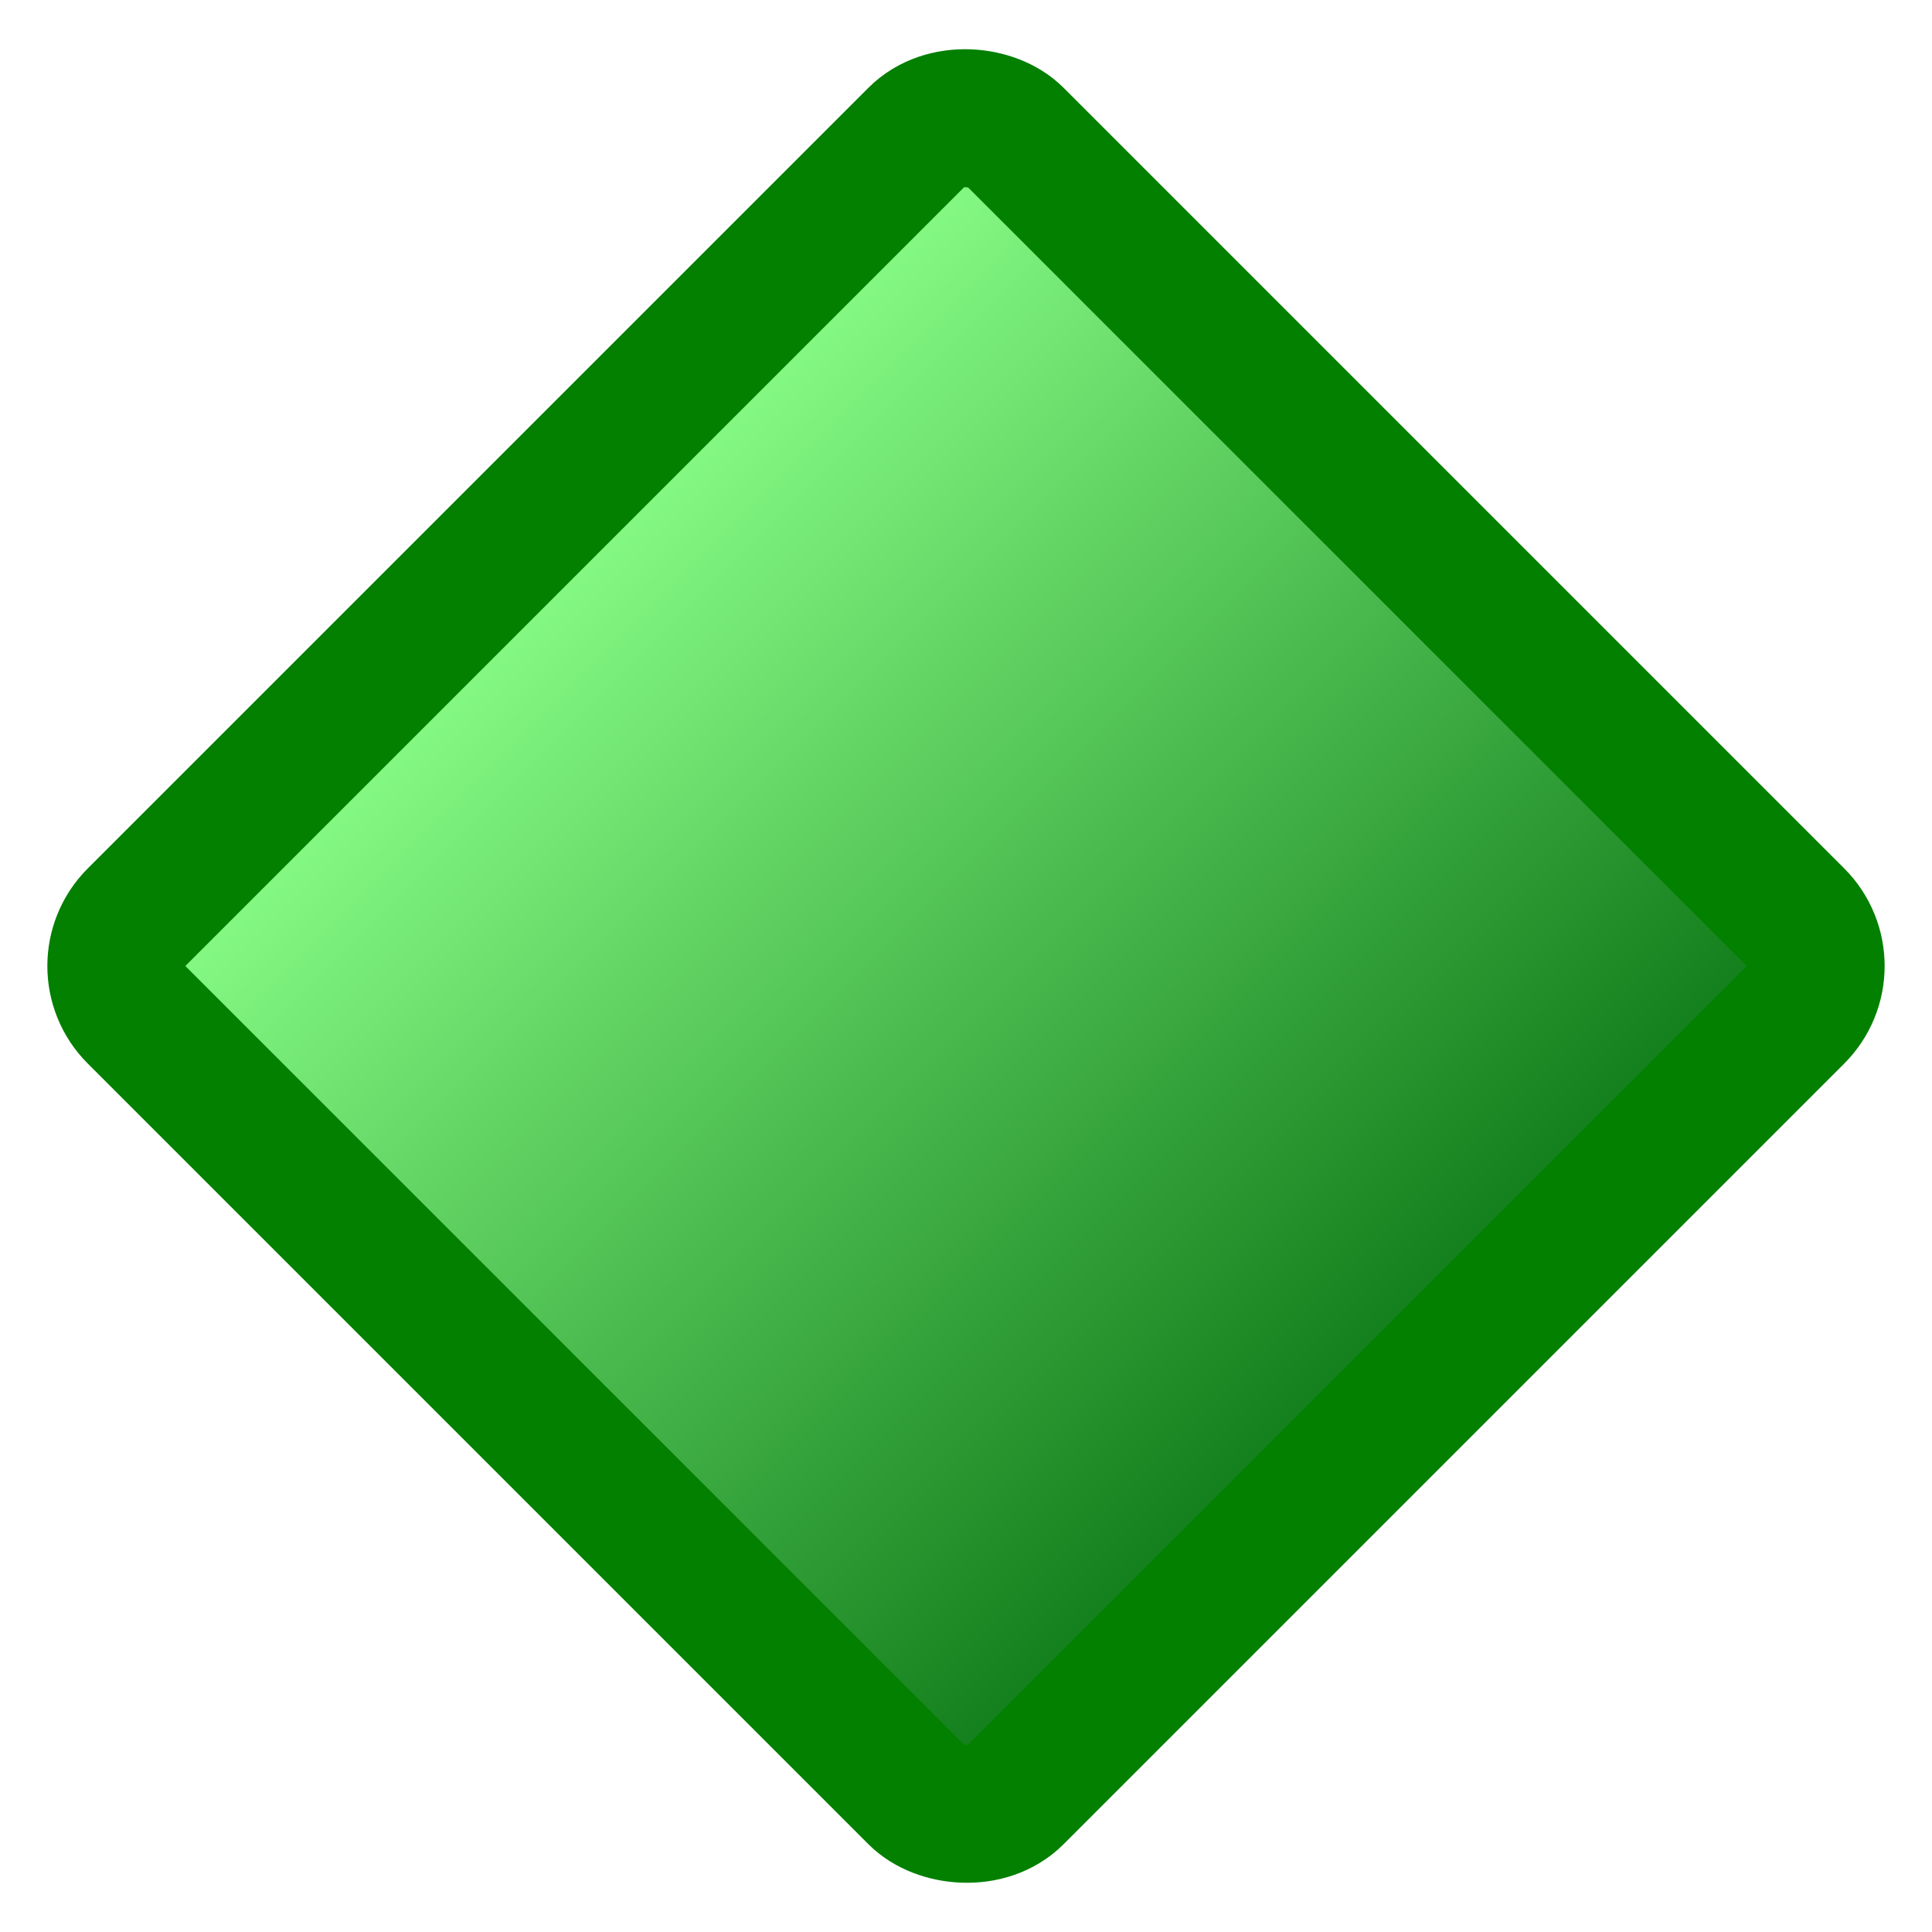 <svg width="14" height="14" viewBox="0 0 14 14" fill="none" xmlns="http://www.w3.org/2000/svg">
<rect x="0.636" y="7" width="9" height="9" rx="0.5" transform="rotate(-45 0.636 7)" fill="url(#paint0_linear_46_14)" stroke="#038000"/>
<defs>
<linearGradient id="paint0_linear_46_14" x1="4.929" y1="7" x2="4.929" y2="17" gradientUnits="userSpaceOnUse">
<stop stop-color="#8AFF88"/>
<stop offset="1" stop-color="#006A0B"/>
</linearGradient>
</defs>
</svg>
